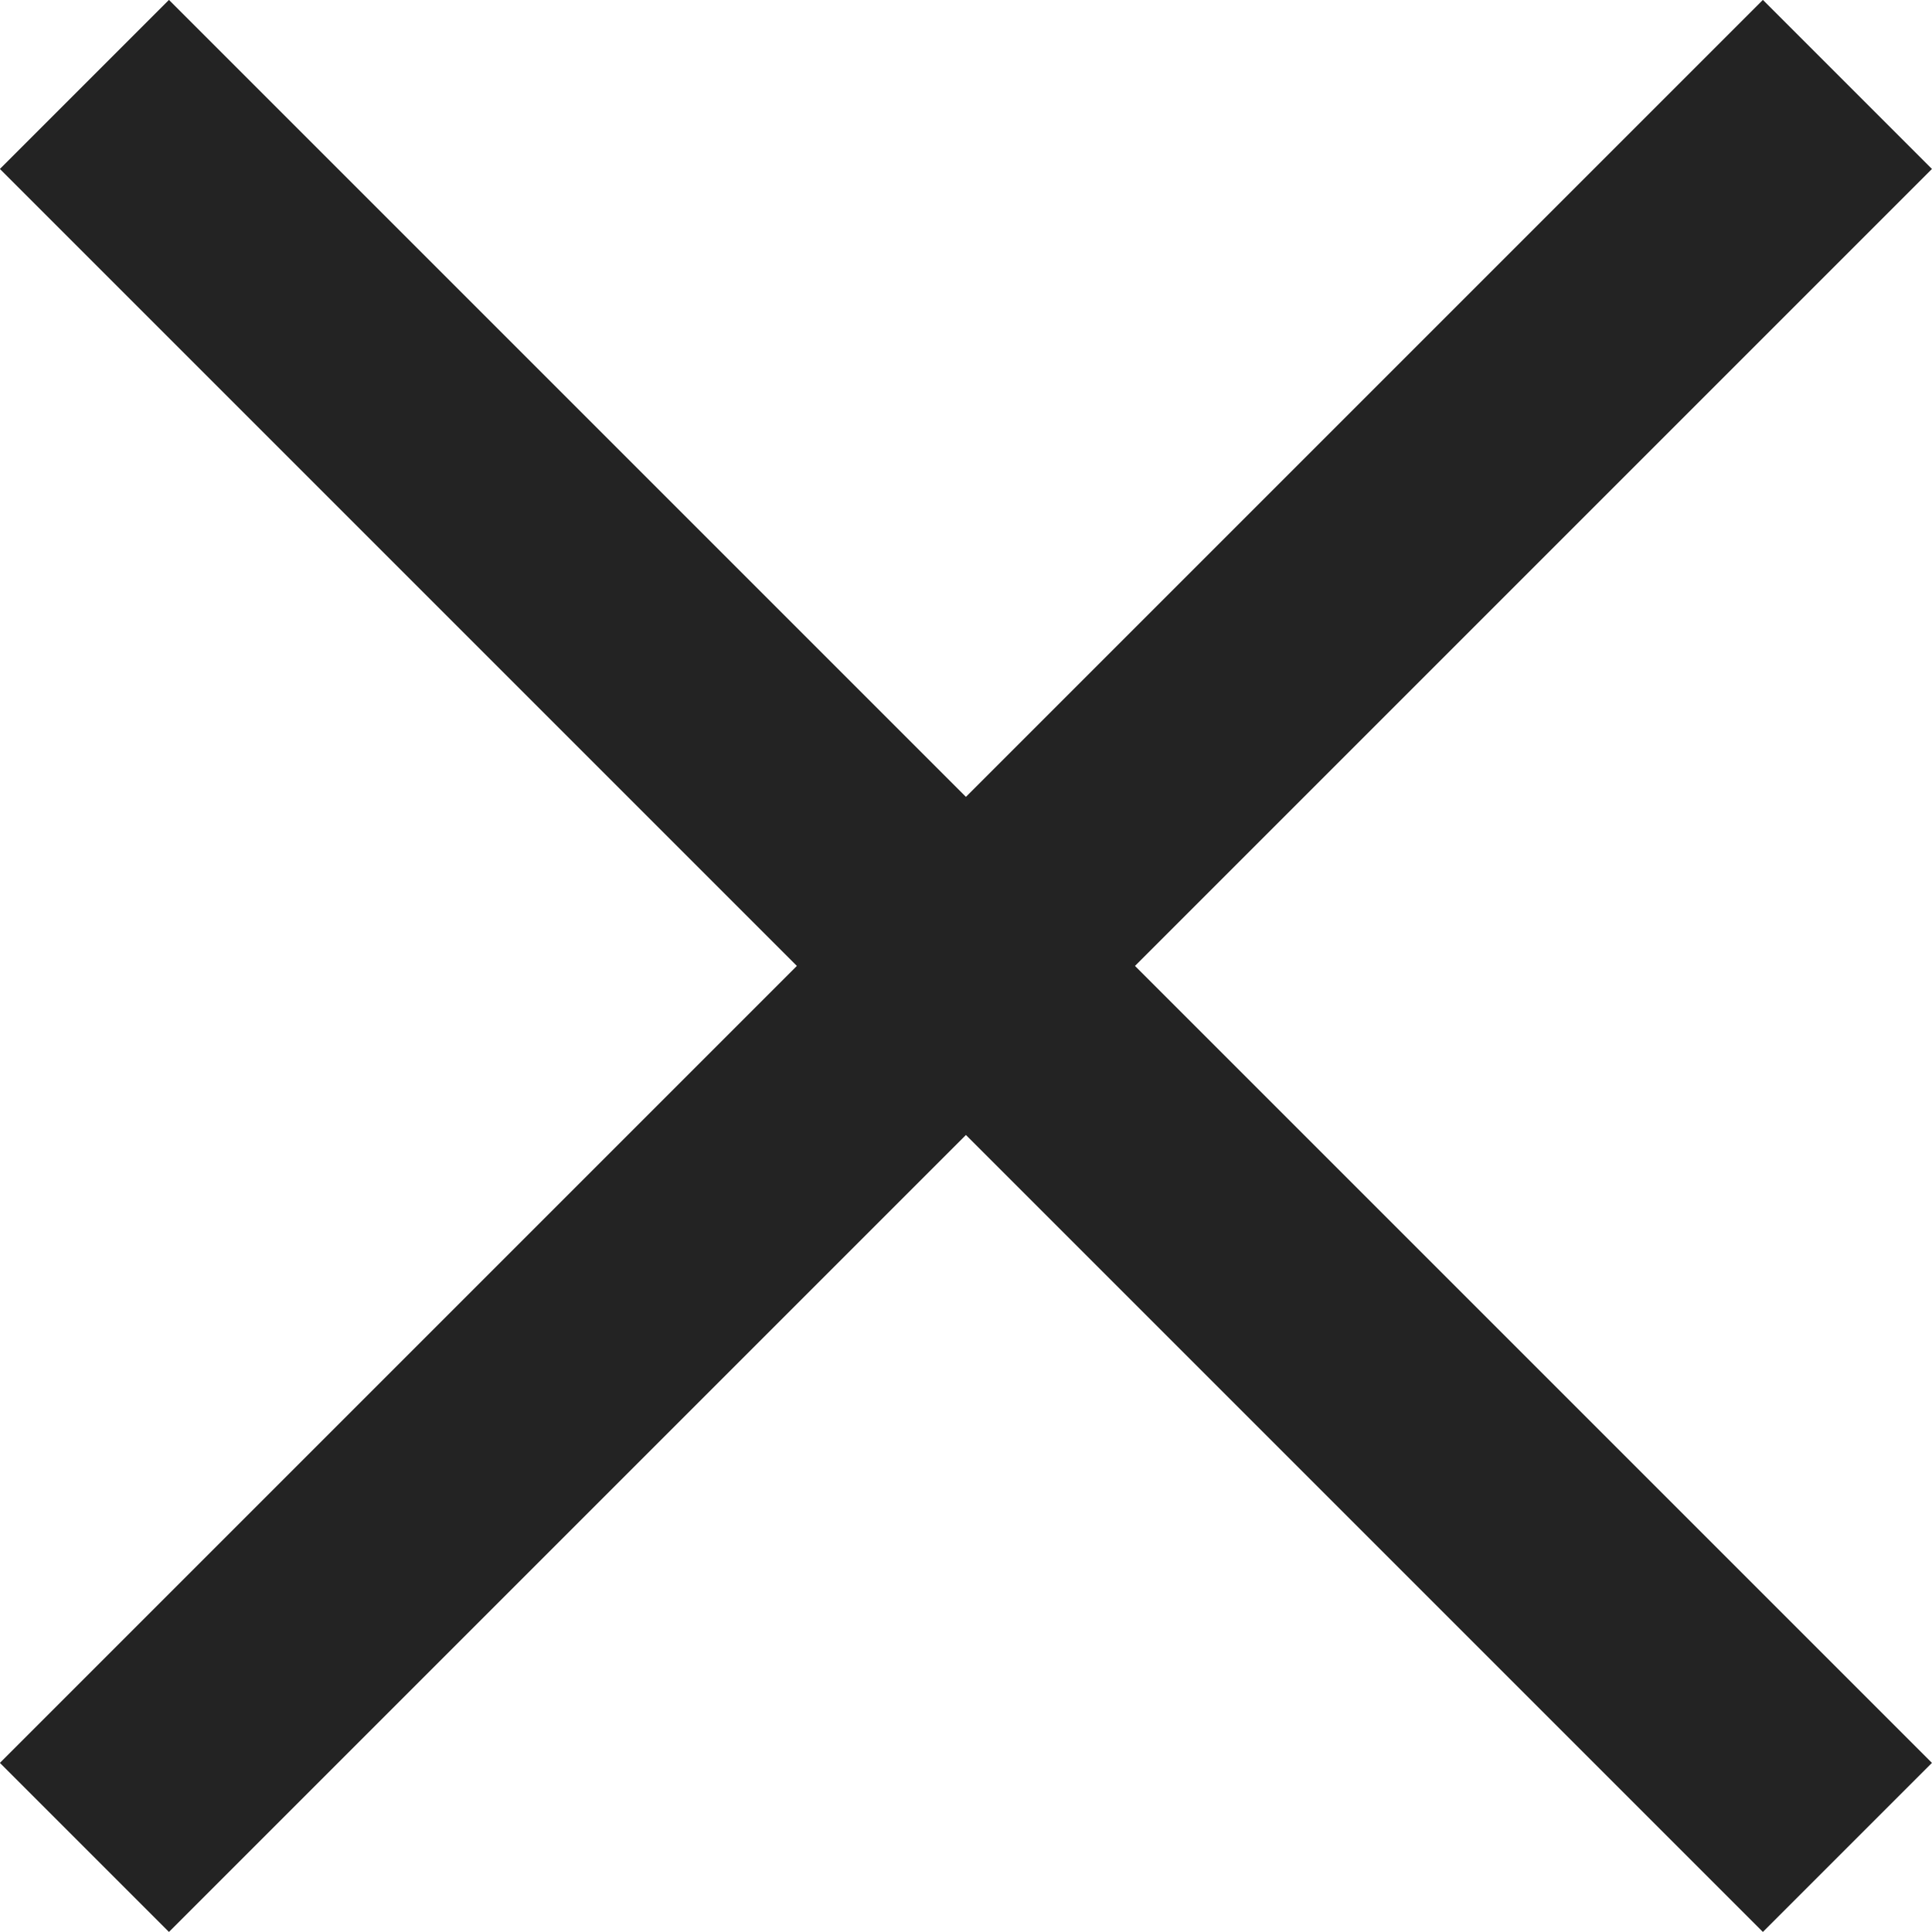 <svg width="12.121" height="12.121" viewBox="0 0 12.121 12.121" fill="none" xmlns="http://www.w3.org/2000/svg" xmlns:xlink="http://www.w3.org/1999/xlink">
	<desc>
			Created with Pixso.
	</desc>
	<defs/>
	<path id="Vector" d="M11.06 11.06L6.06 6.06L1.06 1.06M11.06 1.06L6.06 6.06M6.06 6.06L1.06 11.06" stroke="#232323" stroke-opacity="1" stroke-width="1.5" stroke-linecap="square"/>
</svg>
